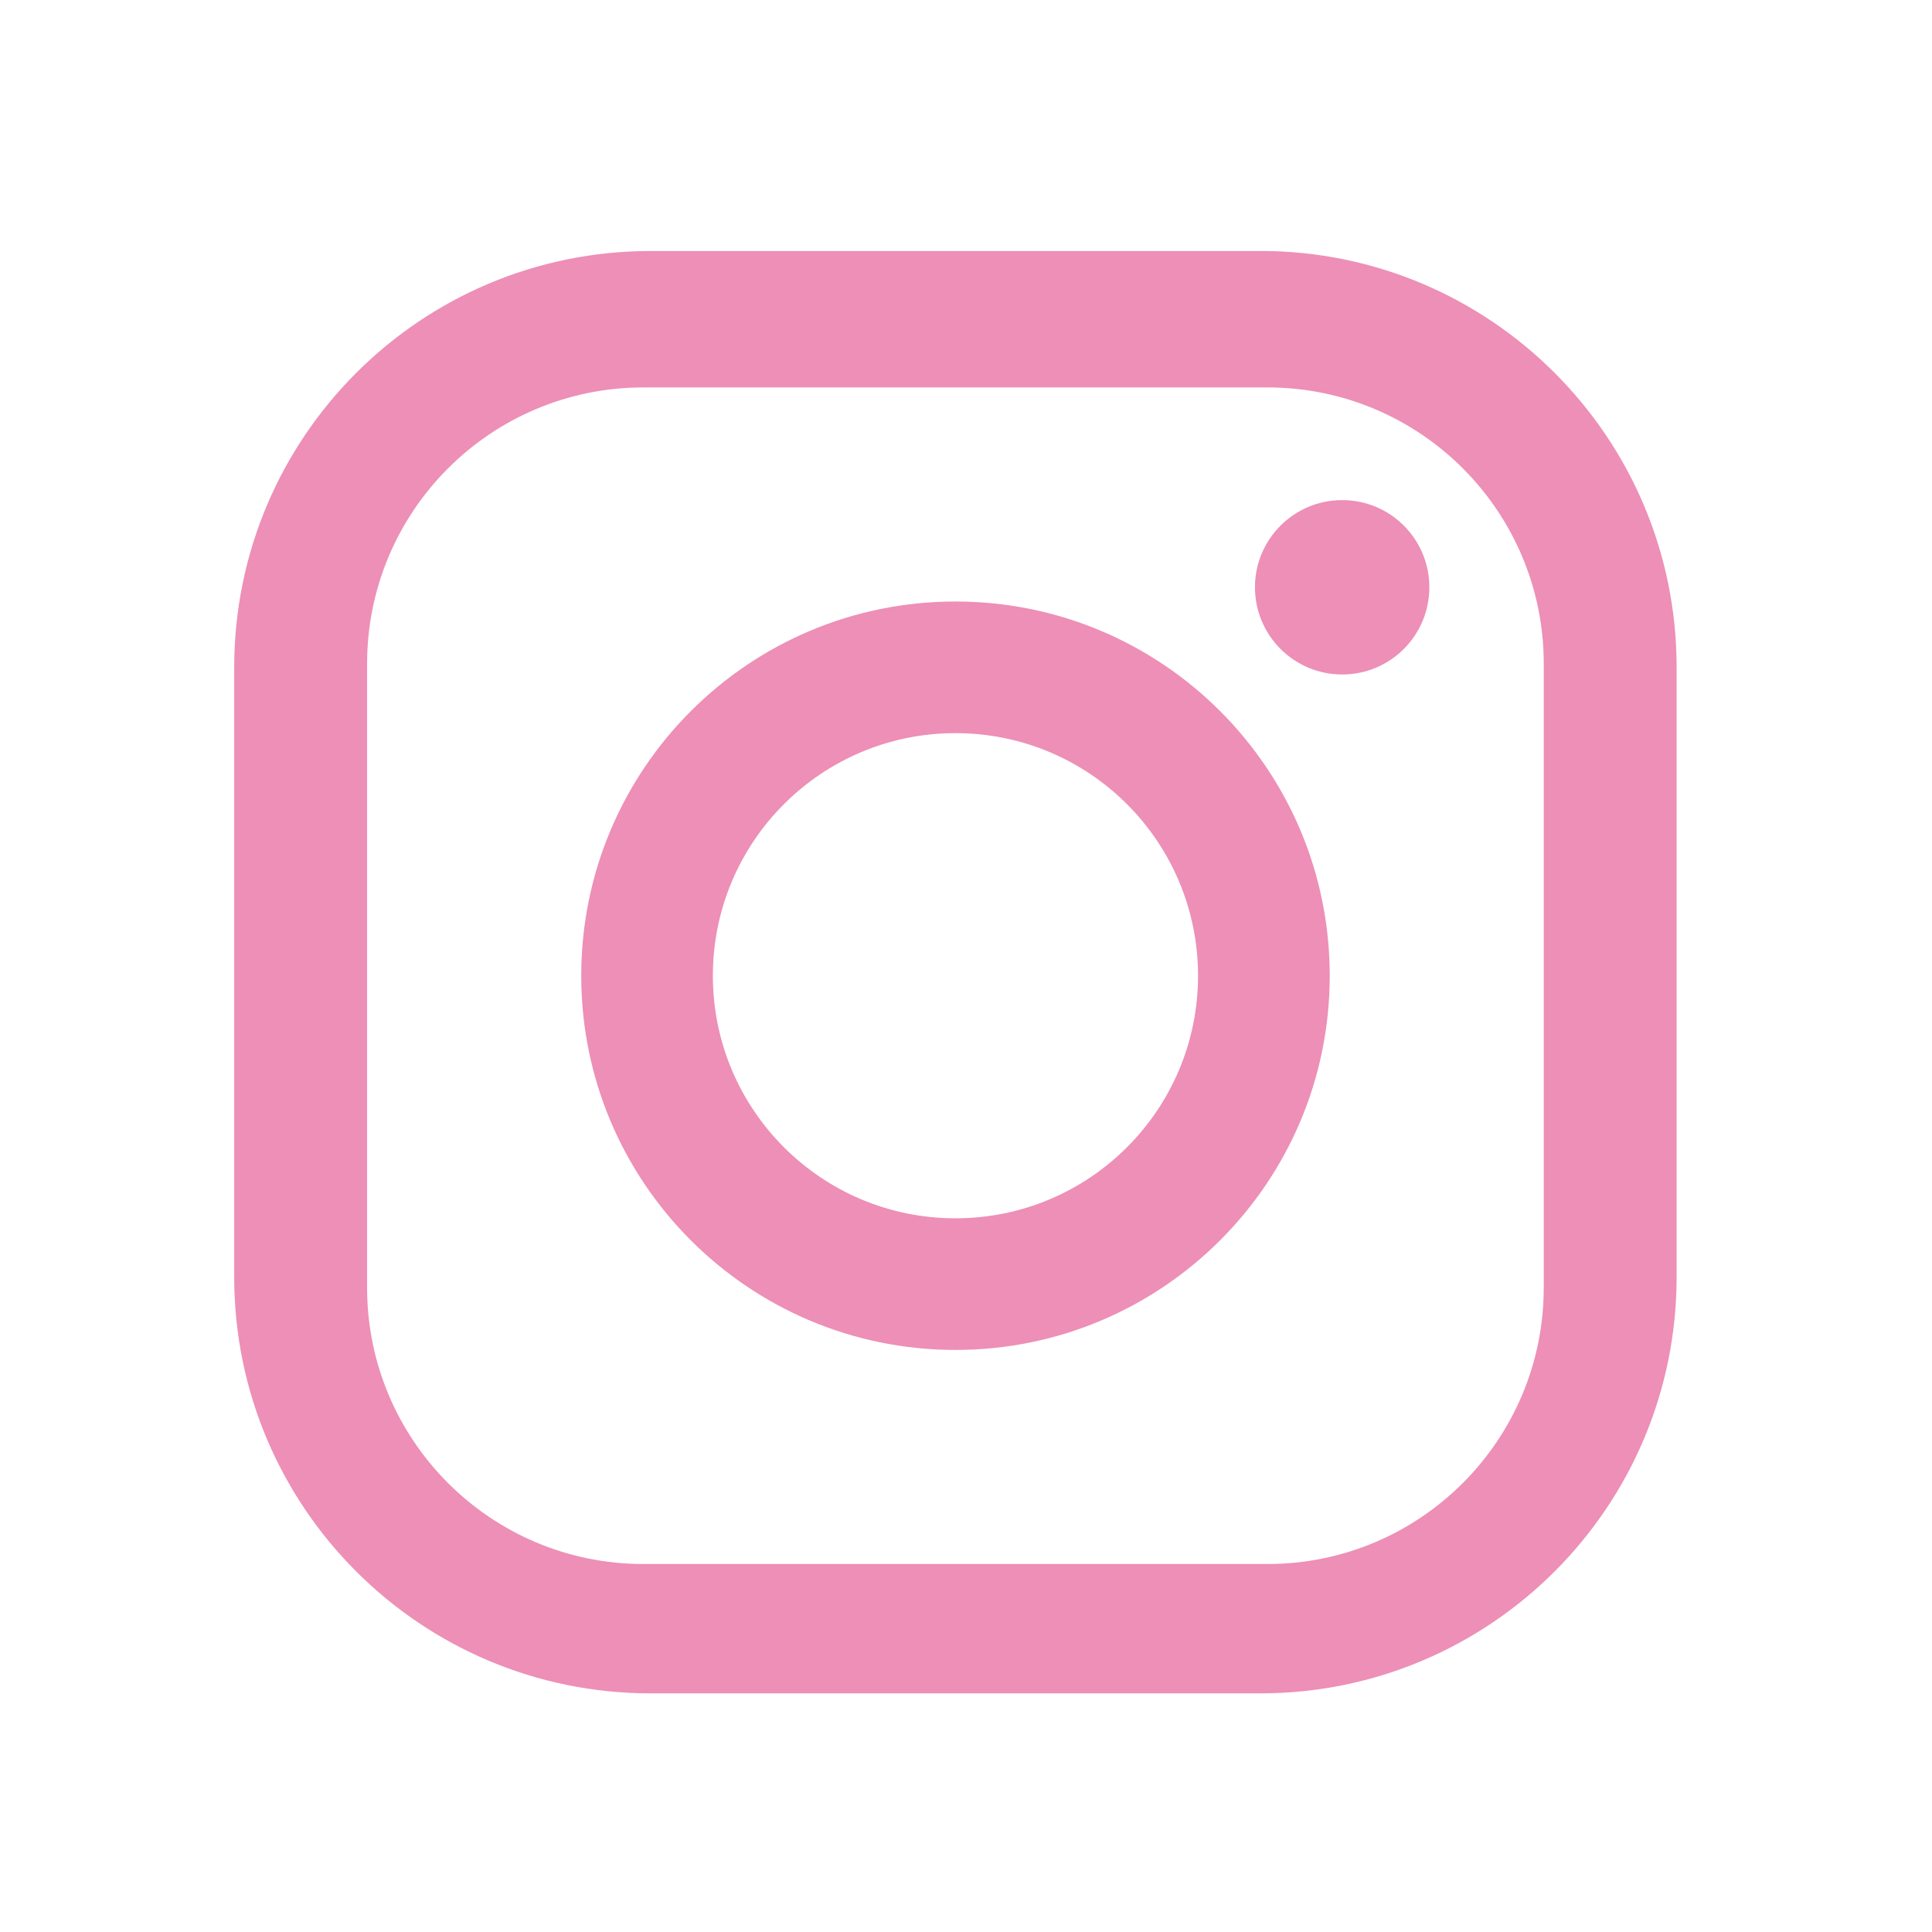 <?xml version="1.0" encoding="UTF-8"?><svg id="Calque_1" xmlns="http://www.w3.org/2000/svg" viewBox="0 0 279.31 279.31"><defs><style>.cls-1{fill:#ED8FB6;}.cls-2{fill: transparent;}
</style></defs><rect class="cls-2" width="279.31" height="279.31" rx="54.39" ry="54.39"/><g><path class="cls-1" d="M182.2,36.29H94.05c-33.24,0-60.19,26.95-60.19,60.19v88.14c0,33.24,26.95,60.19,60.19,60.19h88.15c33.24,0,60.19-26.95,60.19-60.19V96.47c0-33.24-26.95-60.19-60.19-60.19m40.98,149.88c0,22.06-17.89,39.95-39.95,39.95H93.02c-22.06,0-39.95-17.89-39.95-39.95V95.96c0-22.07,17.89-39.95,39.95-39.95h90.21c22.07,0,39.95,17.89,39.95,39.95v90.21Z"/><path class="cls-1" d="M138.13,86.96c-29.88,0-54.1,24.22-54.1,54.1s24.22,54.1,54.1,54.1,54.11-24.22,54.11-54.1-24.22-54.1-54.11-54.1m0,89.17c-19.37,0-35.07-15.7-35.07-35.07s15.7-35.07,35.07-35.07,35.07,15.7,35.07,35.07-15.7,35.07-35.07,35.07"/><path class="cls-1" d="M194.04,72.3c-6.96,0-12.61,5.64-12.61,12.6s5.64,12.61,12.61,12.61,12.6-5.64,12.6-12.61-5.64-12.6-12.6-12.6"/></g></svg>